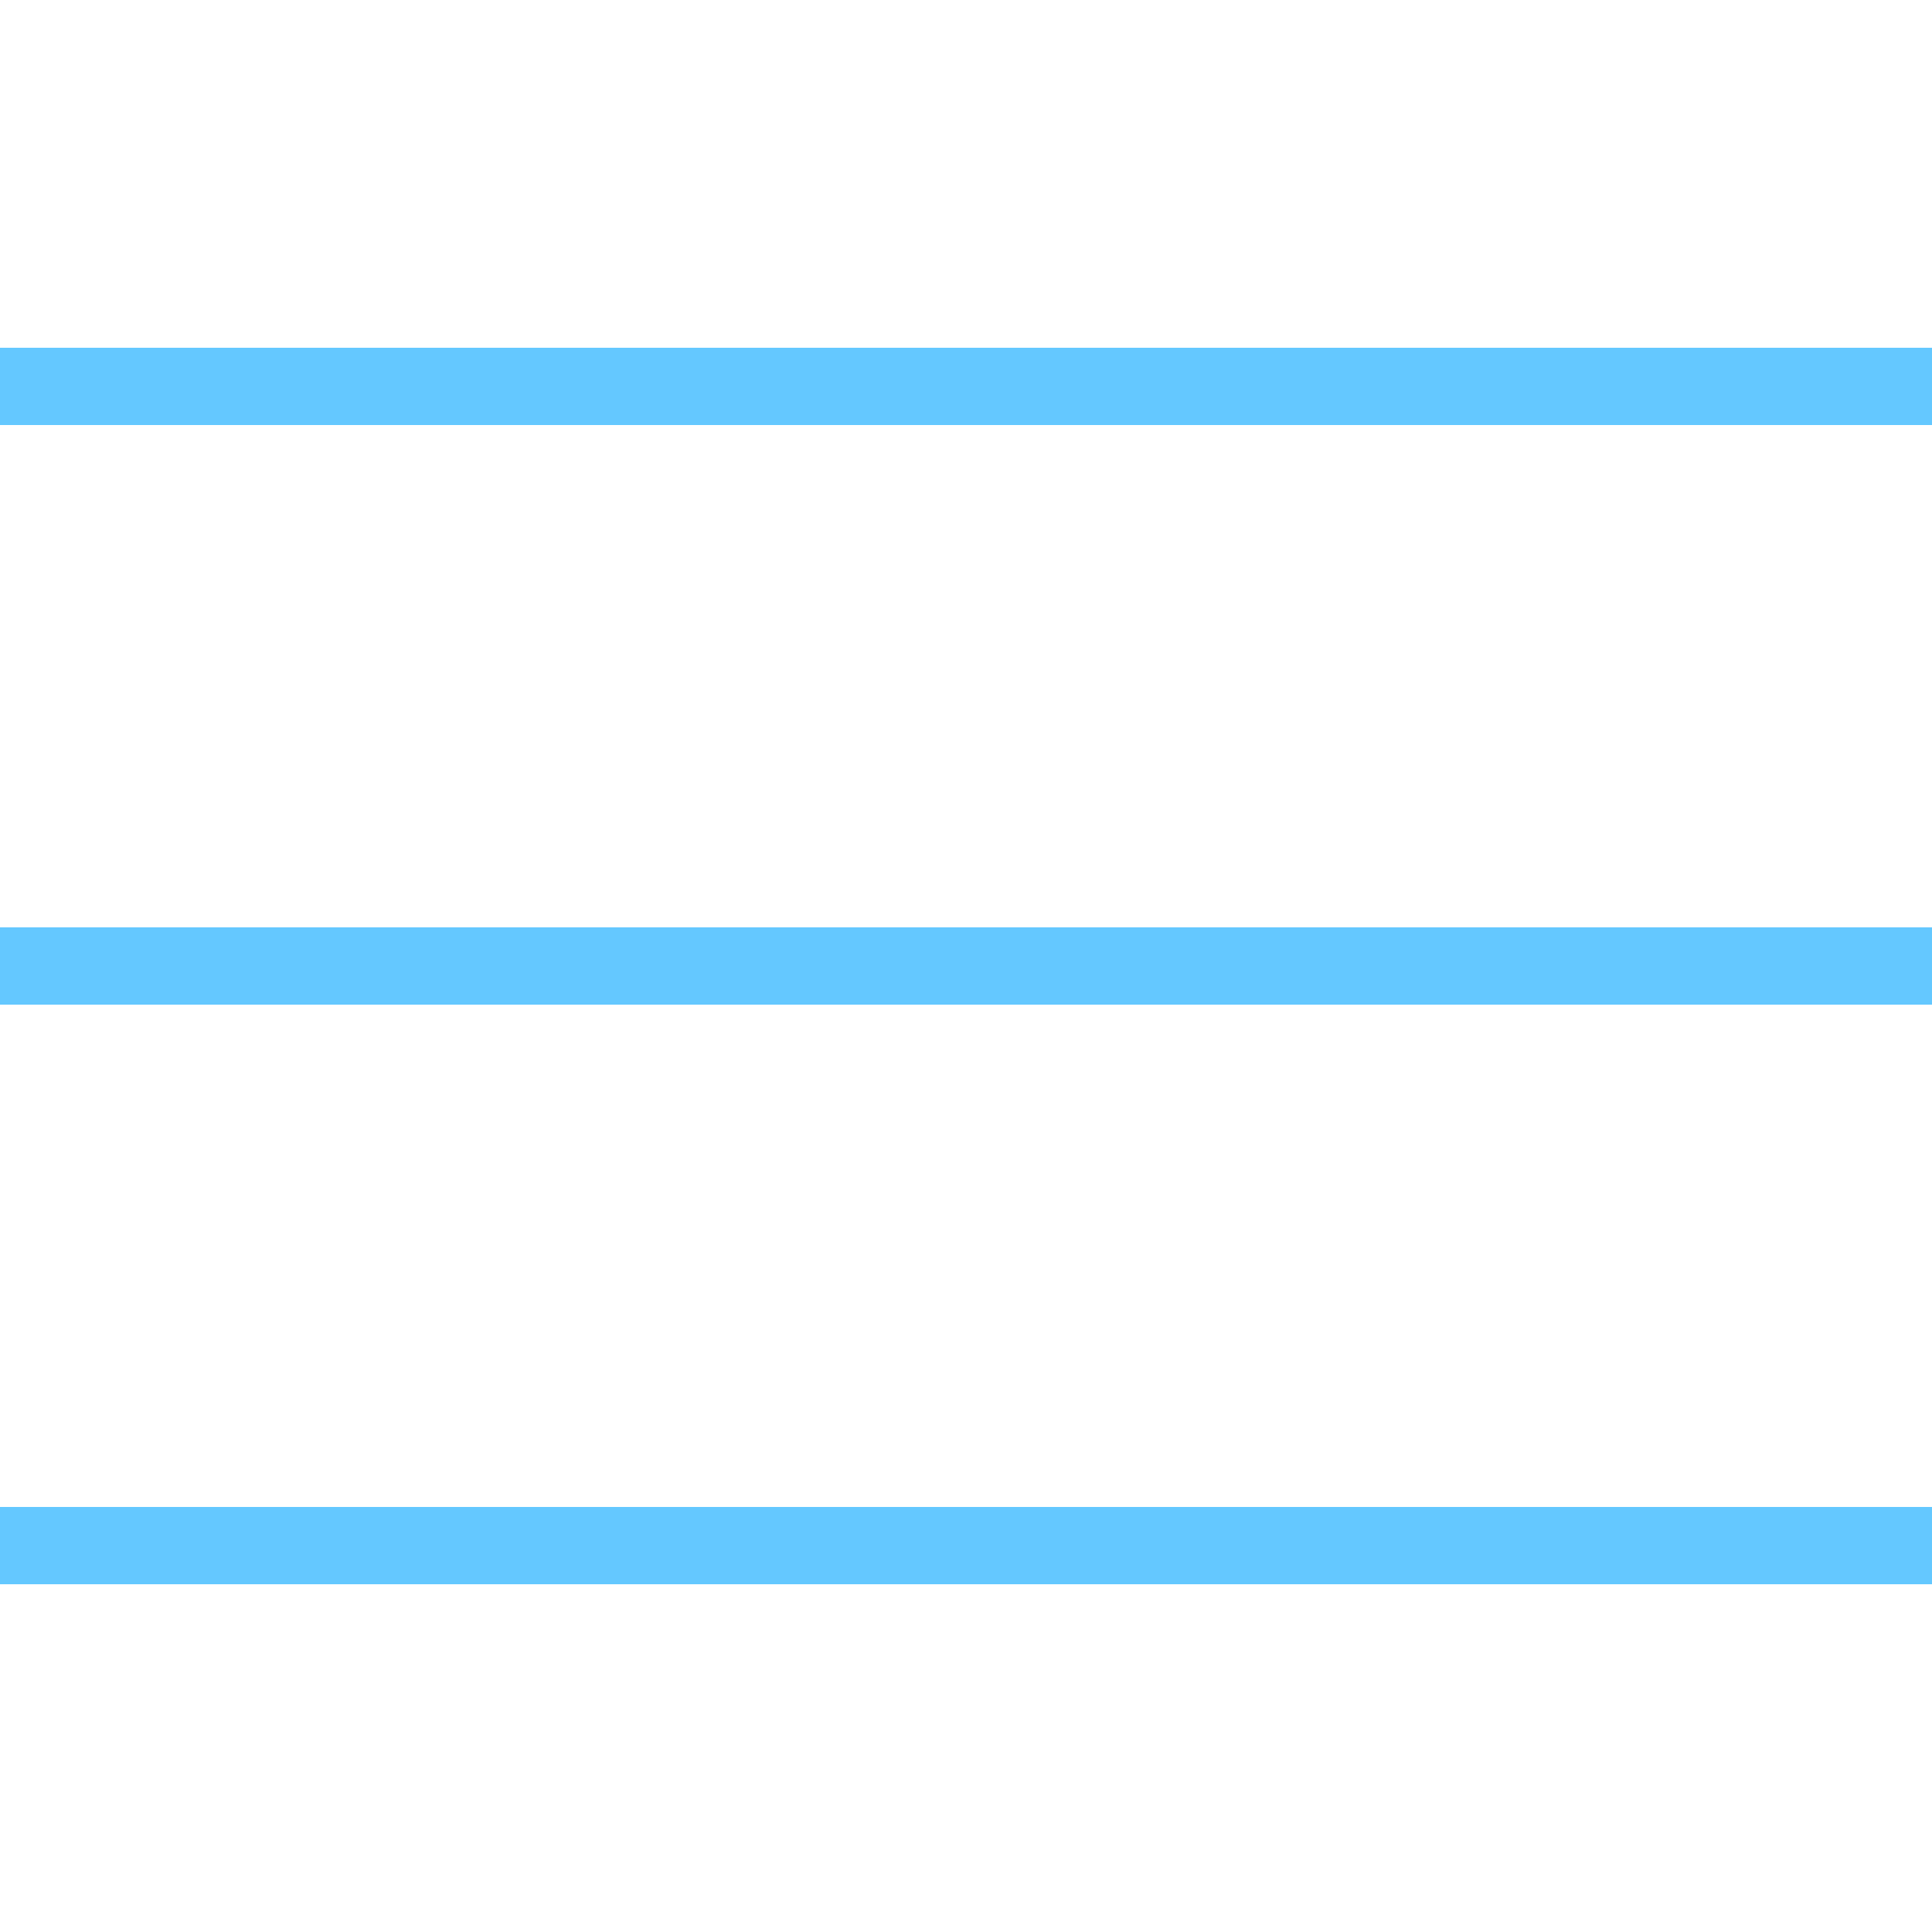 <svg xmlns="http://www.w3.org/2000/svg" xmlns:xlink="http://www.w3.org/1999/xlink" viewBox="0 0 50 50" fill="#64C8FF">
  <path d="M0 9L0 11L50 11L50 9 Z M 0 24L0 26L50 26L50 24 Z M 0 39L0 41L50 41L50 39Z" fill="#64C8FF" />
</svg>